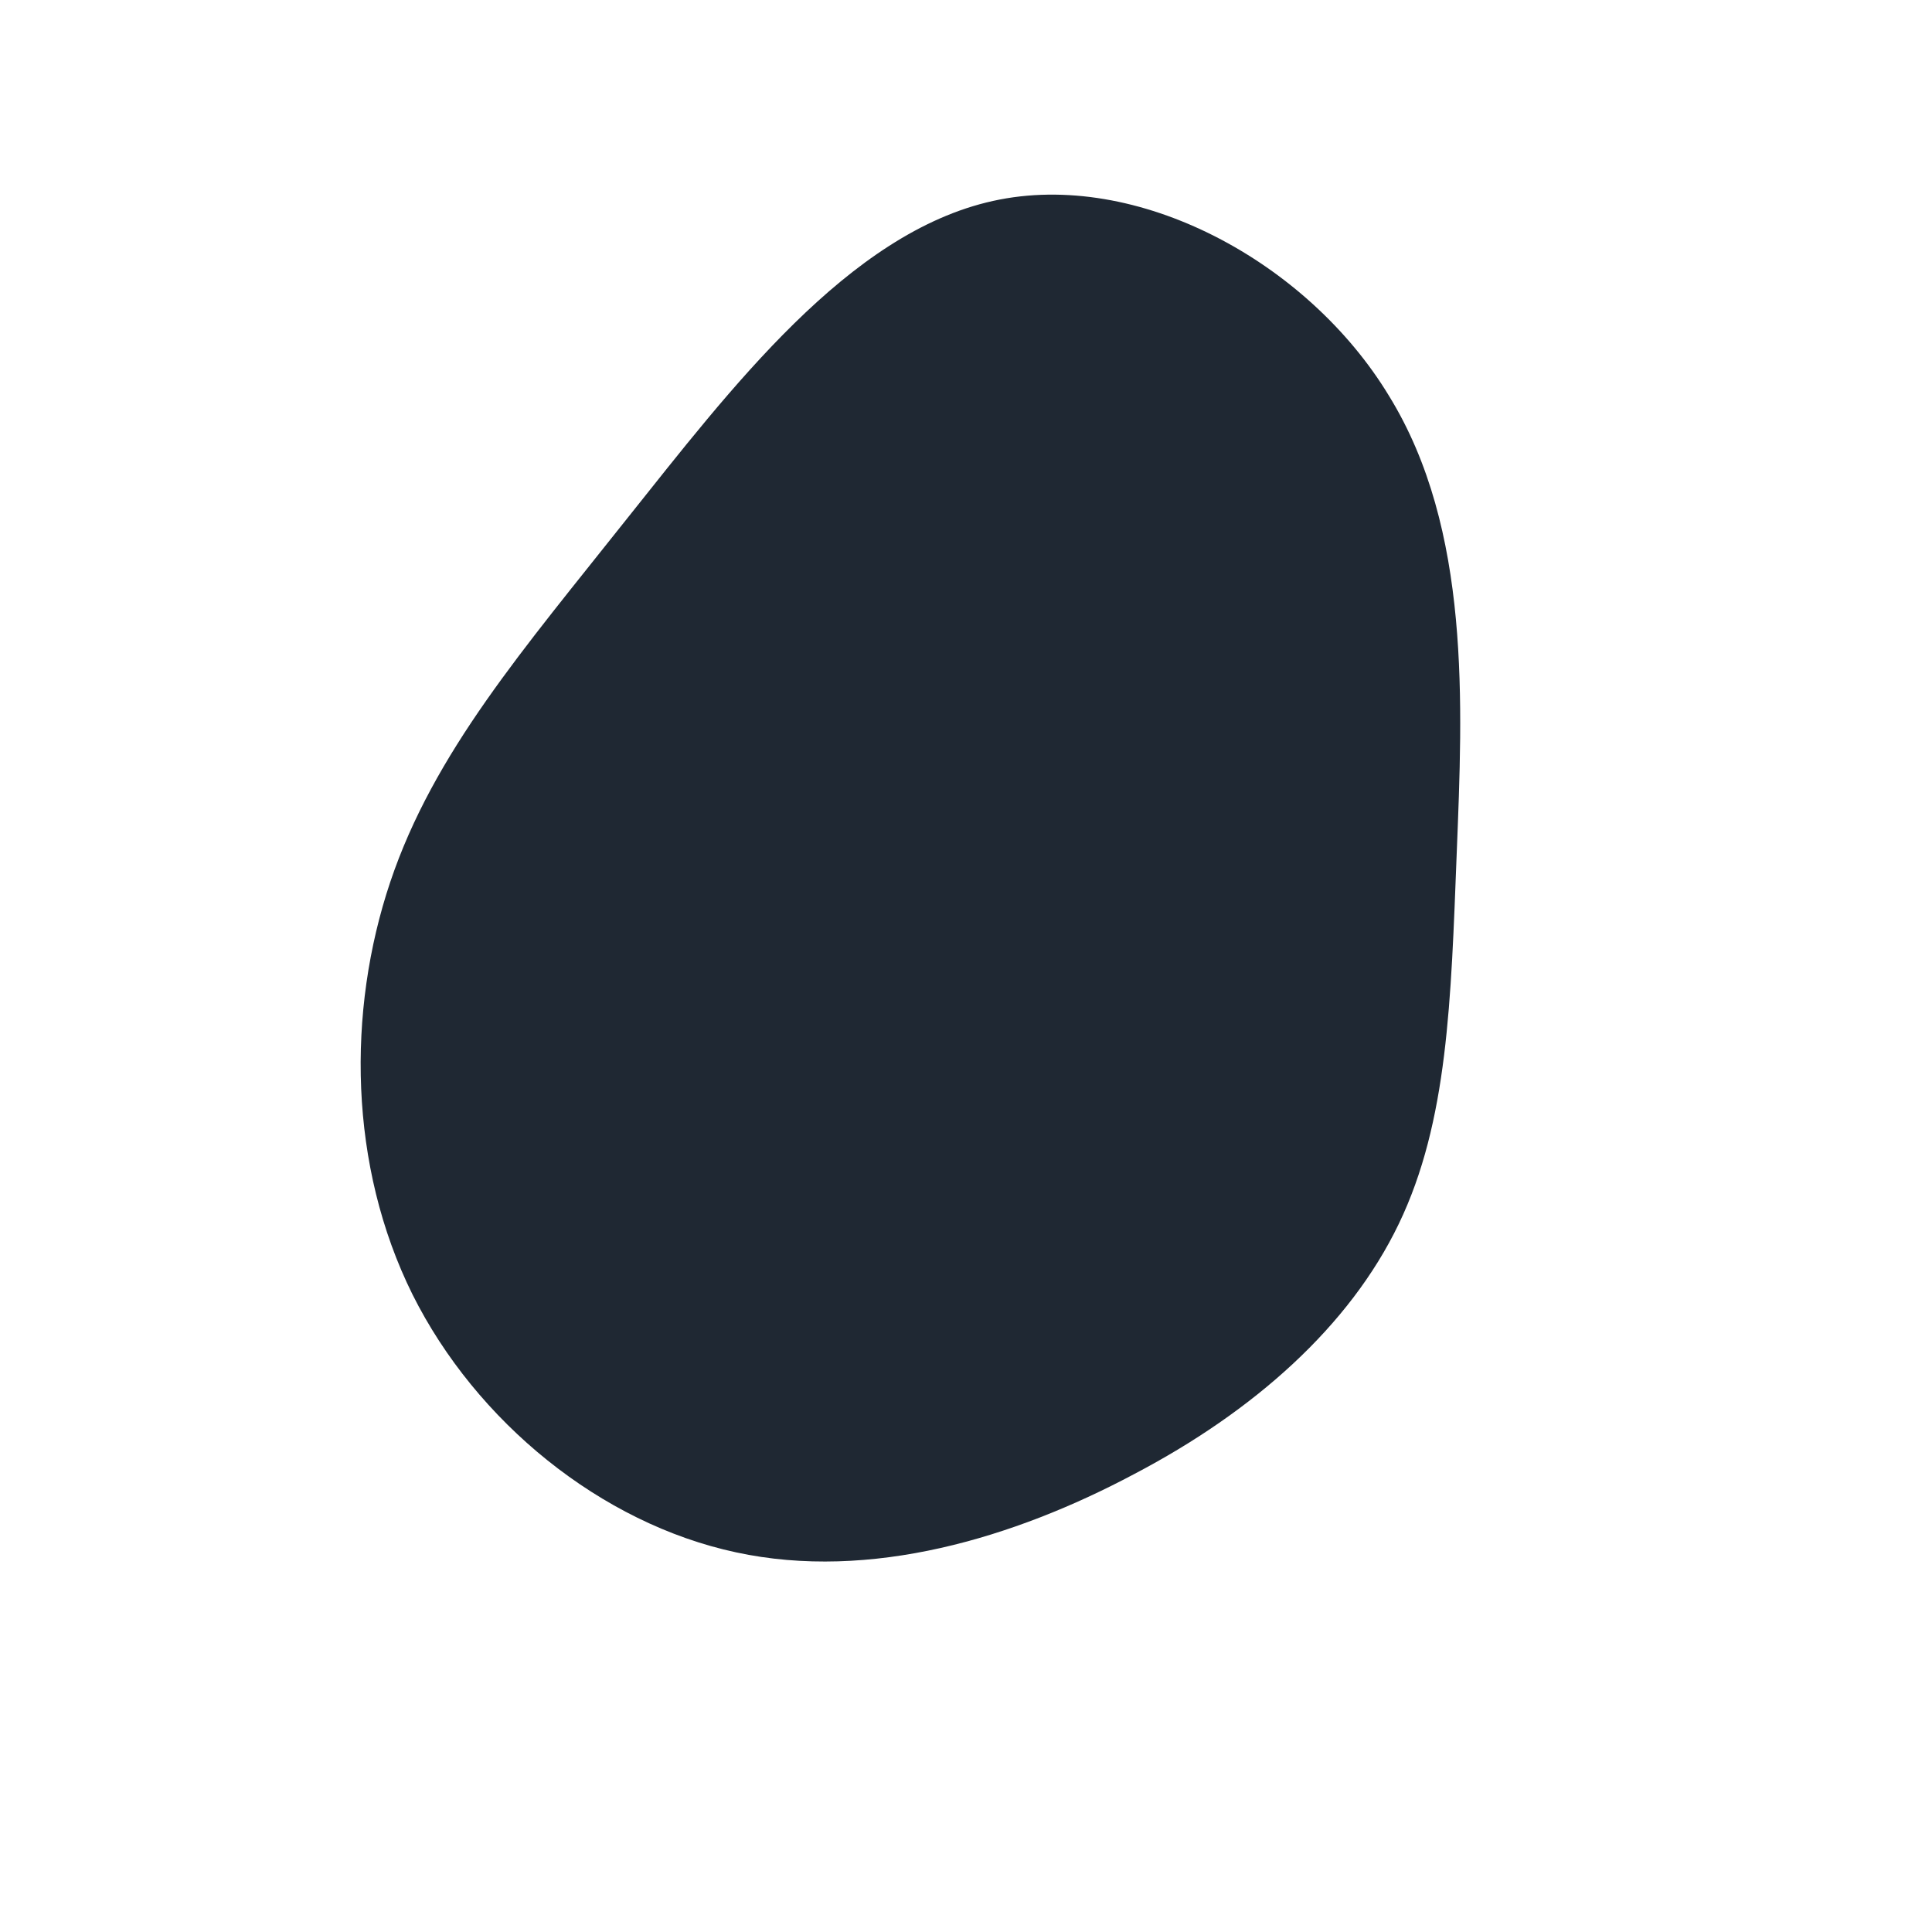 <?xml version="1.0" standalone="no"?>
<svg viewBox="0 0 200 200" xmlns="http://www.w3.org/2000/svg">
  <path fill="#1F2833" d="M43.8,-59C52.3,-45.2,51.4,-27,50.8,-11.7C50.2,3.6,49.9,16.1,44.8,26.7C39.7,37.3,29.8,46.1,17.4,52.6C5,59.2,-9.9,63.7,-23.8,60.7C-37.8,57.7,-50.7,47.2,-57.3,34C-63.9,20.7,-64.1,4.7,-59.6,-8.7C-55.1,-22.1,-45.8,-32.8,-35.1,-46.3C-24.4,-59.7,-12.2,-75.9,2.8,-79.2C17.7,-82.5,35.4,-72.9,43.8,-59Z" transform="translate(100 100)" />
</svg>
